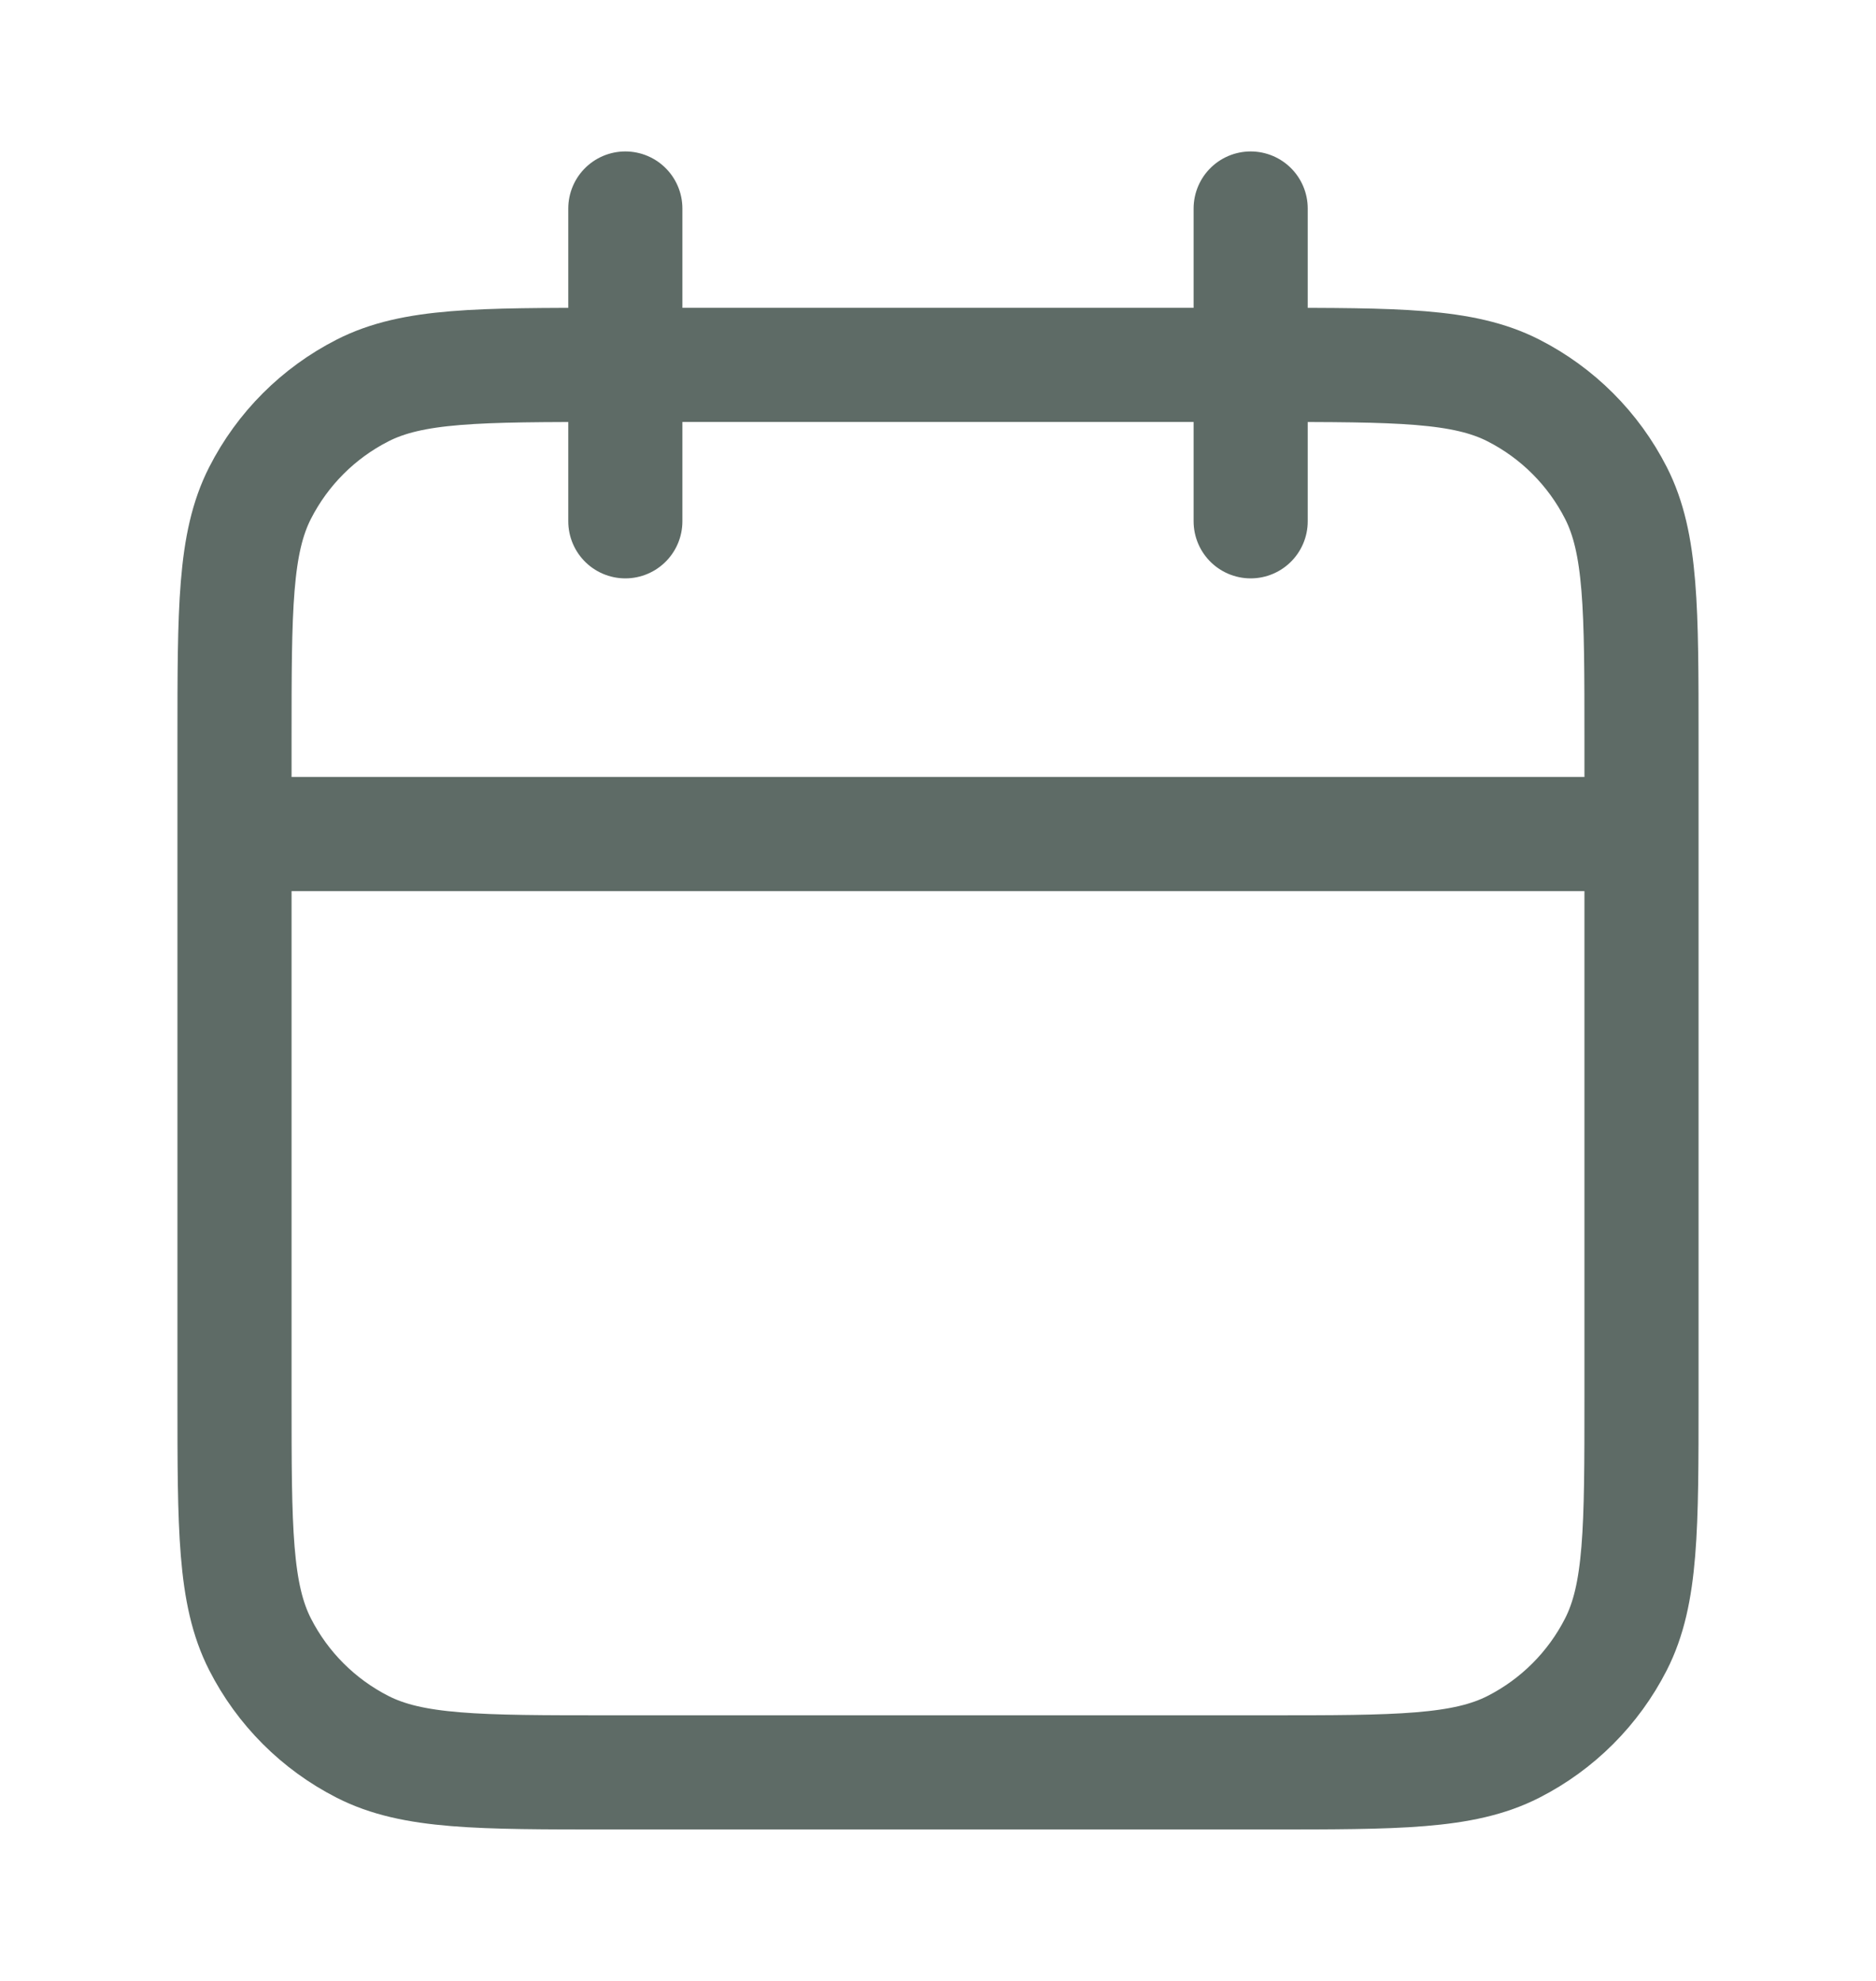 <svg width="18" height="19" viewBox="0 0 18 19" fill="none" xmlns="http://www.w3.org/2000/svg">
<path d="M15.75 8H2.25M12 2V5M6 2V5M5.85 17H12.15C13.41 17 14.04 17 14.521 16.755C14.945 16.539 15.289 16.195 15.505 15.771C15.75 15.29 15.75 14.66 15.75 13.4V7.1C15.75 5.84 15.75 5.21 15.505 4.729C15.289 4.305 14.945 3.961 14.521 3.745C14.04 3.5 13.41 3.5 12.15 3.5H5.85C4.59 3.5 3.96 3.5 3.479 3.745C3.055 3.961 2.711 4.305 2.495 4.729C2.25 5.21 2.25 5.84 2.25 7.1V13.4C2.25 14.66 2.25 15.29 2.495 15.771C2.711 16.195 3.055 16.539 3.479 16.755C3.96 17 4.59 17 5.85 17Z" stroke="#5E6B66" stroke-width="1.095" stroke-linecap="round" stroke-linejoin="round"/>
</svg>
